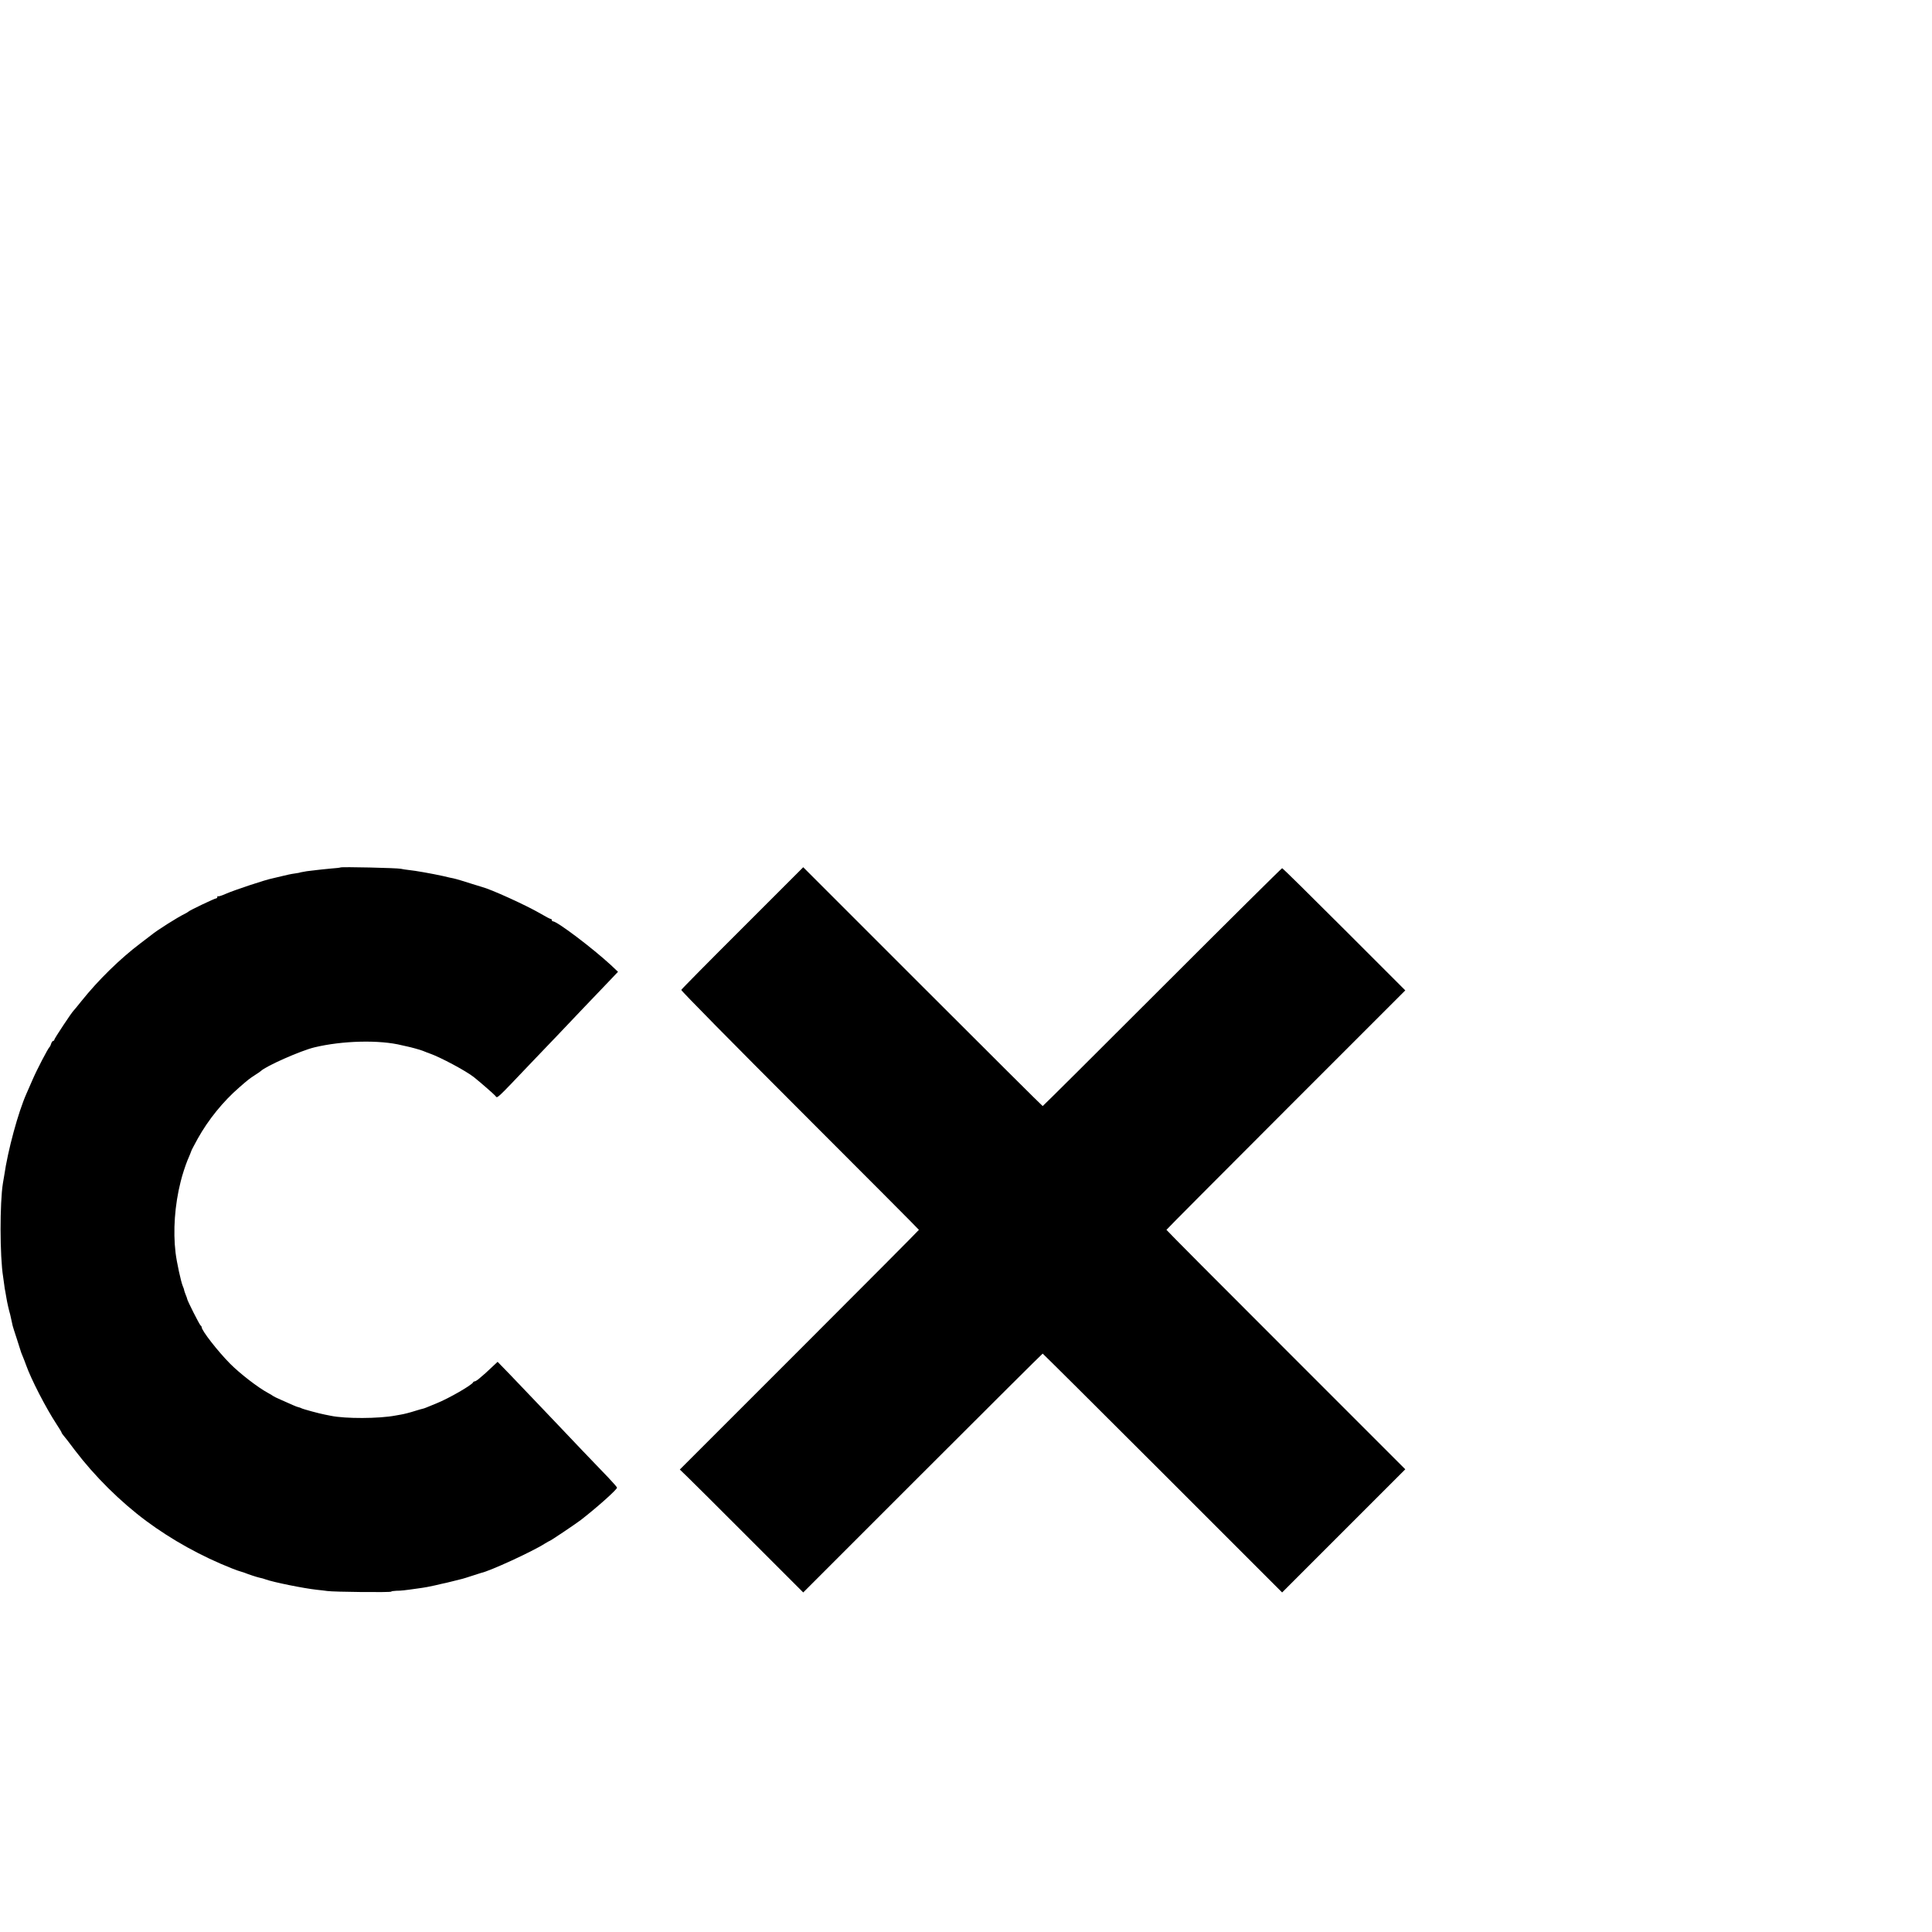 <?xml version="1.0" standalone="no"?>
<!DOCTYPE svg PUBLIC "-//W3C//DTD SVG 20010904//EN"
 "http://www.w3.org/TR/2001/REC-SVG-20010904/DTD/svg10.dtd">
<svg version="1.0" xmlns="http://www.w3.org/2000/svg"
 width="16pt" height="16pt" viewBox="0 0 16 16"
 preserveAspectRatio="xMidYMid meet">
<g transform="translate(0,16) scale(0.001,-0.001)"
fill="#000000" stroke="none">
<path d="M2819 8816 c-2 -2 -38 -6 -79 -9 -41 -4 -93 -9 -115 -12 -22 -2 -60
-7 -84 -10 -25 -4 -47 -8 -50 -9 -3 -2 -26 -7 -51 -10 -25 -3 -71 -13 -102
-21 -31 -8 -67 -16 -80 -19 -55 -10 -317 -97 -390 -129 -31 -14 -59 -23 -62
-19 -3 3 -6 0 -6 -6 0 -7 -5 -12 -10 -12 -12 0 -222 -100 -230 -110 -3 -3 -16
-11 -30 -18 -57 -27 -234 -139 -275 -174 -11 -9 -53 -41 -93 -71 -167 -126
-348 -303 -488 -478 -32 -41 -62 -76 -65 -79 -14 -12 -159 -231 -159 -240 0
-5 -4 -10 -9 -10 -5 0 -13 -10 -17 -22 -4 -13 -9 -25 -13 -28 -13 -11 -104
-185 -142 -273 -17 -40 -39 -90 -49 -112 -69 -154 -155 -471 -185 -680 -4 -22
-8 -51 -11 -65 -26 -159 -26 -604 2 -775 2 -16 6 -46 9 -65 2 -19 6 -45 9 -56
2 -12 7 -38 10 -58 5 -32 21 -102 30 -131 2 -8 18 -80 21 -95 0 -3 16 -52 35
-110 18 -58 34 -107 35 -110 1 -3 7 -18 14 -35 7 -16 19 -48 27 -70 43 -121
165 -356 250 -486 24 -37 44 -69 44 -73 0 -3 7 -14 15 -23 9 -10 52 -65 95
-123 164 -216 376 -426 591 -586 213 -158 459 -294 710 -393 31 -12 63 -24 70
-25 8 -2 21 -6 29 -9 37 -15 107 -38 130 -43 14 -2 36 -9 50 -14 63 -23 314
-74 425 -86 28 -3 66 -7 85 -10 52 -8 530 -13 530 -5 0 3 19 6 43 7 37 0 65 3
177 19 54 7 107 17 140 25 19 5 46 11 60 14 14 2 54 12 90 21 36 9 72 18 80
20 8 2 44 13 80 25 36 12 70 23 75 24 67 13 421 175 526 242 21 13 41 24 43
24 6 0 220 144 256 172 133 103 300 252 300 268 0 4 -33 42 -72 83 -40 41
-136 141 -213 222 -77 81 -162 171 -190 200 -27 28 -108 113 -180 189 -71 75
-176 184 -232 243 l-102 105 -48 -45 c-45 -43 -59 -55 -112 -100 -12 -9 -25
-17 -30 -17 -5 0 -11 -3 -13 -8 -9 -22 -201 -133 -303 -174 -90 -37 -99 -41
-112 -44 -7 -1 -34 -9 -60 -17 -50 -16 -98 -28 -123 -32 -8 -1 -28 -5 -45 -8
-137 -26 -415 -27 -535 -2 -14 3 -36 7 -50 10 -44 8 -184 46 -195 53 -5 3 -16
7 -23 8 -8 2 -28 9 -45 17 -18 8 -61 27 -97 43 -36 15 -67 31 -70 34 -3 3 -21
14 -40 24 -85 46 -231 159 -314 242 -103 104 -236 275 -236 303 0 5 -4 11 -8
13 -8 3 -112 209 -112 221 0 3 -5 18 -12 34 -6 15 -12 33 -13 38 0 6 -6 22
-12 36 -14 33 -50 197 -59 274 -22 182 -7 395 42 589 13 54 39 133 56 175 18
42 33 78 33 81 0 3 24 48 53 101 87 156 210 308 344 424 72 63 85 73 130 102
24 15 45 30 48 33 40 40 328 168 443 196 232 56 541 64 727 17 14 -3 34 -8 45
-10 11 -2 38 -9 60 -15 49 -14 46 -13 68 -21 9 -4 25 -10 35 -14 9 -3 19 -7
22 -8 86 -30 298 -143 364 -195 55 -44 164 -139 178 -155 19 -22 -6 -45 313
290 73 77 164 172 202 211 37 39 131 138 208 219 77 81 175 183 217 227 l76
80 -58 55 c-153 141 -446 363 -481 363 -5 0 -9 5 -9 10 0 6 -4 10 -10 10 -5 0
-42 19 -82 43 -120 70 -415 204 -488 222 -8 2 -43 13 -78 24 -64 21 -138 43
-158 47 -7 1 -45 9 -85 19 -91 20 -231 45 -284 50 -22 2 -51 7 -65 10 -28 7
-494 18 -501 11z"/>
<path d="M6149 8315 c-277 -276 -505 -507 -507 -513 -2 -7 440 -455 982 -997
542 -542 986 -987 986 -990 0 -3 -446 -451 -990 -995 l-990 -990 67 -65 c38
-36 267 -265 511 -509 l444 -444 989 989 c544 544 991 989 994 989 2 0 450
-445 994 -989 l989 -989 510 510 510 510 -989 989 c-544 543 -989 991 -989
994 0 3 445 450 989 994 l989 989 -506 506 c-278 278 -509 506 -514 506 -4 0
-451 -443 -993 -985 -542 -542 -987 -985 -990 -985 -3 0 -450 445 -994 989
l-989 989 -503 -503z"/>
</g>
</svg>

